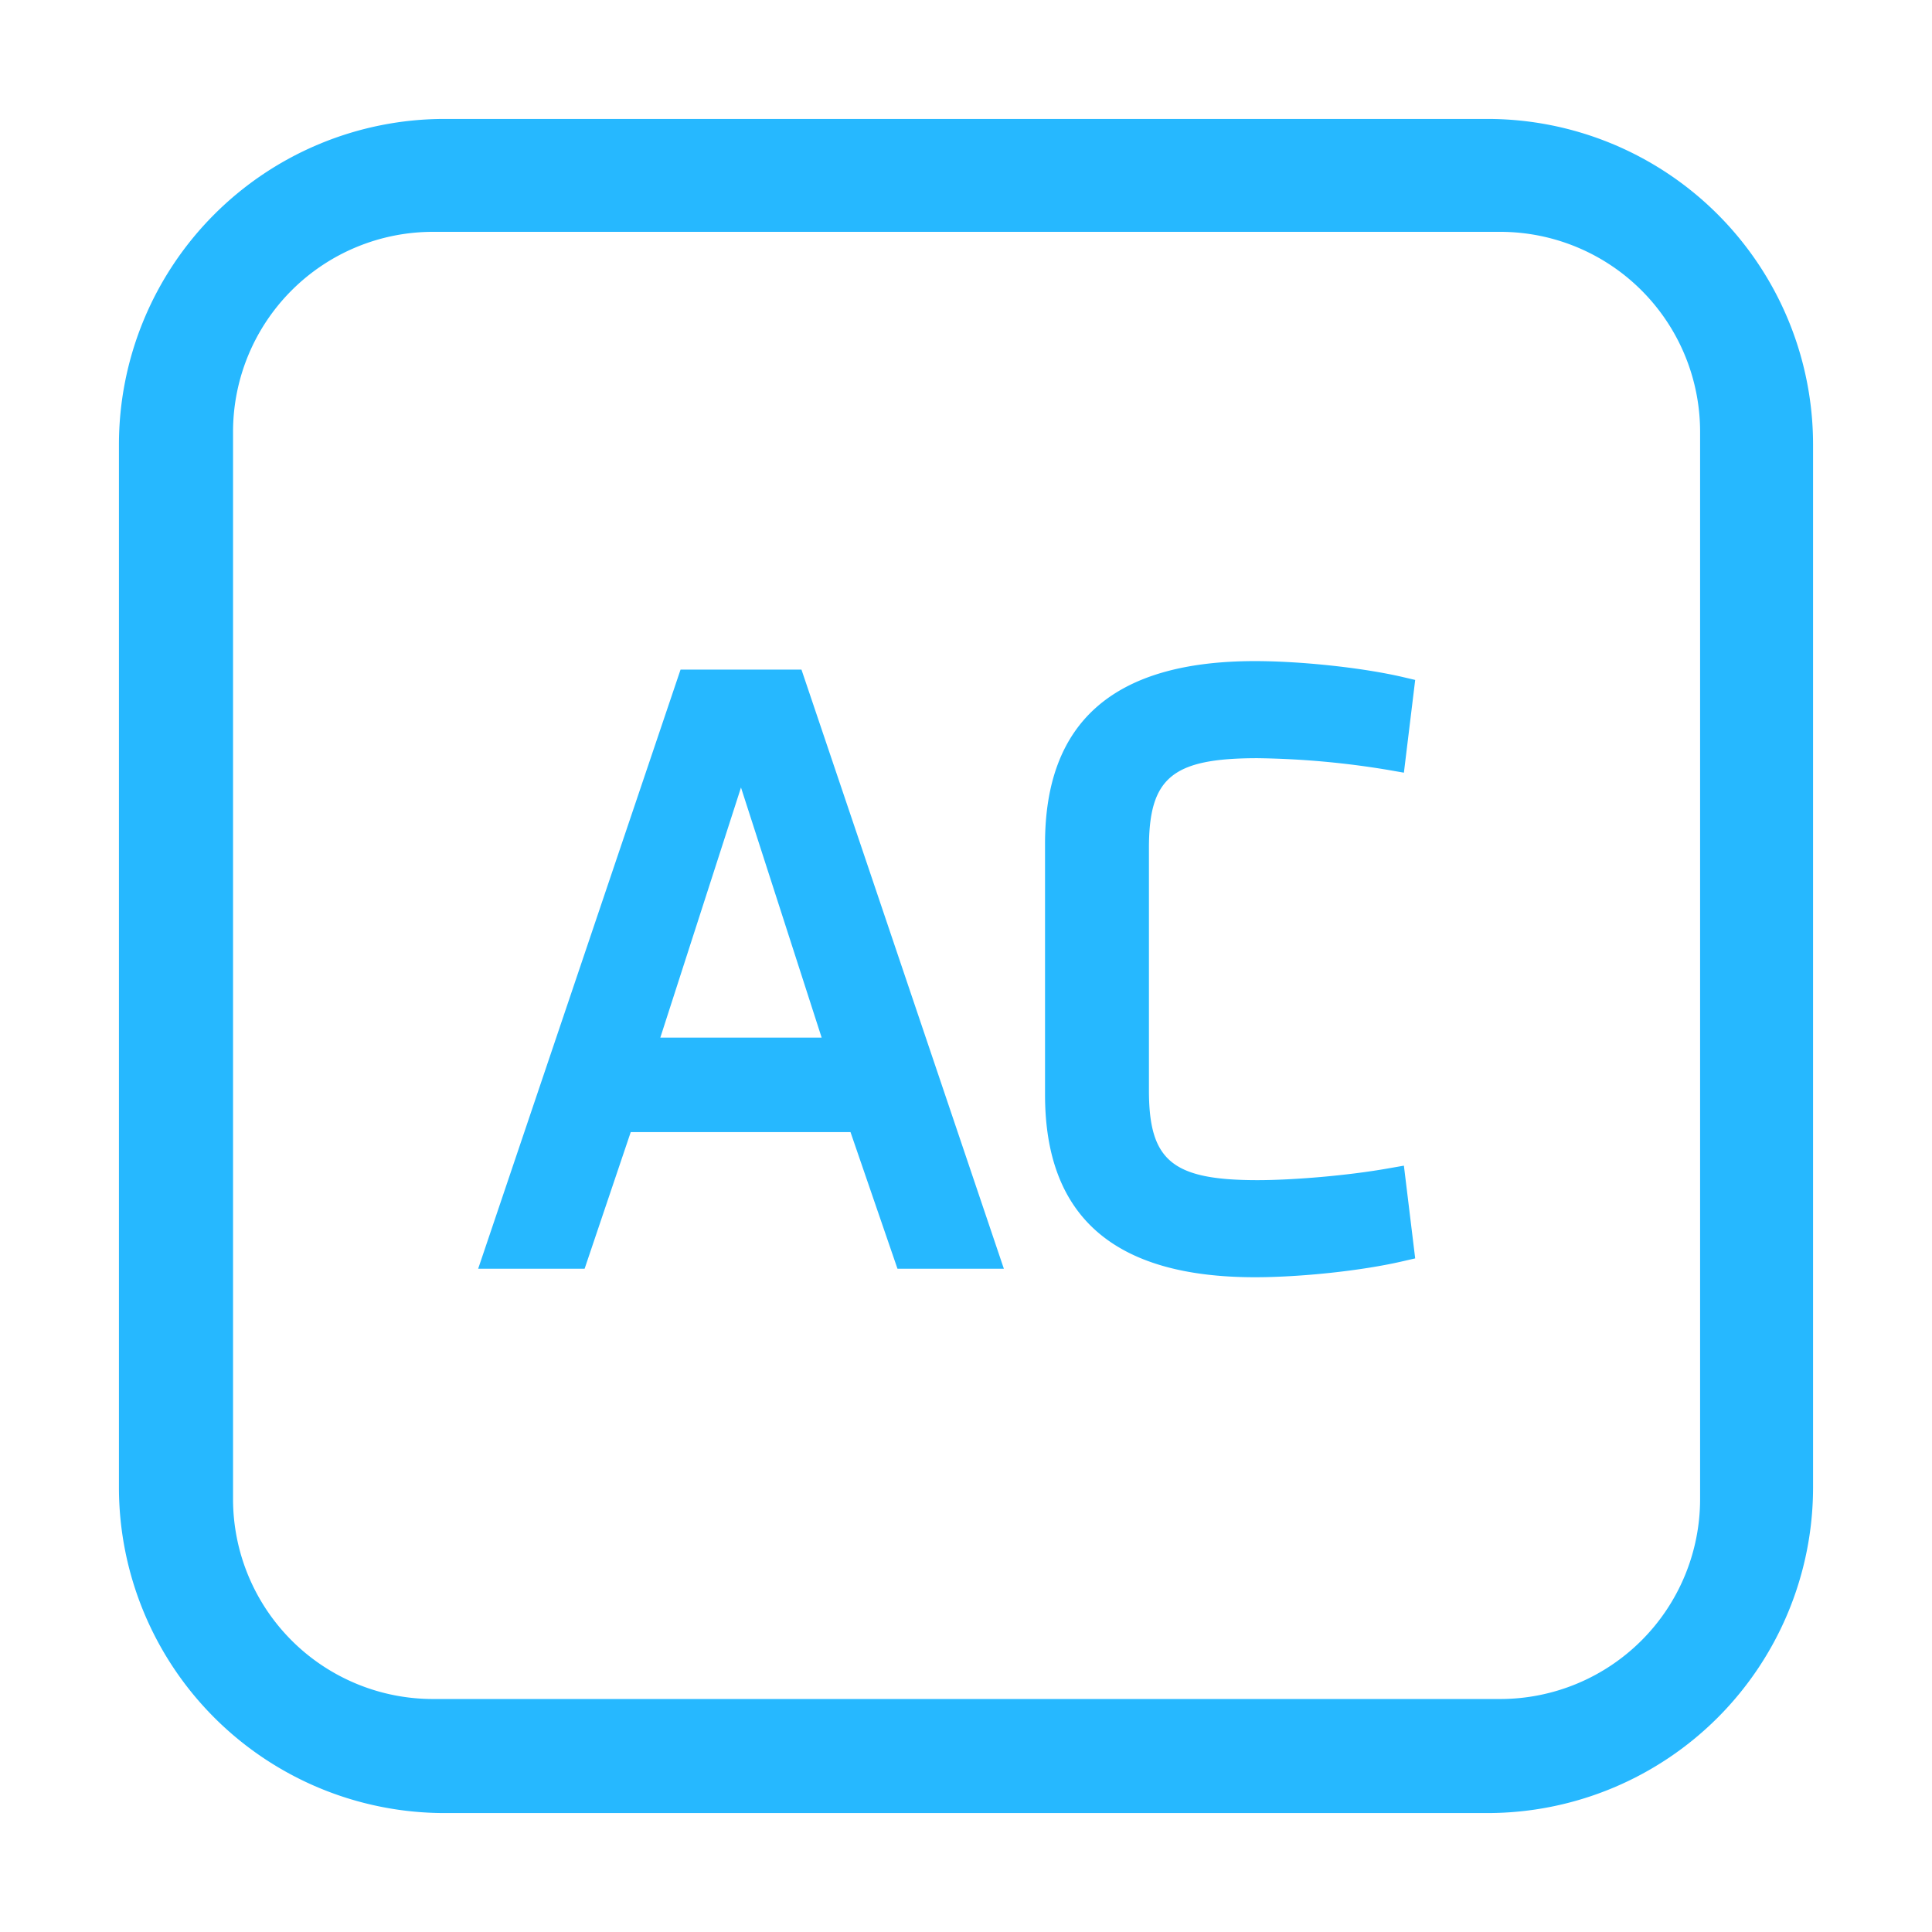 <svg width="32" height="32" viewBox="0 0 32 32" xmlns="http://www.w3.org/2000/svg"><title>C2829838-ED94-4720-A2DC-A111650B00BC</title><path d="M9.683 21.014H7.92l3.352-9.923h2.003l3.352 9.923h-1.762l-.778-2.263h-3.64l-.764 2.263zm2.59-7.97l-1.336 4.142h2.672l-1.336-4.143zm6.757 1v4.016c0 1.163.384 1.487 1.798 1.487.6 0 1.502-.077 2.162-.194l.263-.046.187 1.536-.222.051c-.678.156-1.683.261-2.432.261-2.354 0-3.477-1.02-3.477-3.024v-4.157c0-2.005 1.123-3.024 3.477-3.024.749 0 1.754.105 2.432.26l.222.052-.187 1.536-.263-.046a14.209 14.209 0 0 0-2.162-.194c-1.414 0-1.798.324-1.798 1.487zM1.97 7.365A5.395 5.395 0 0 1 7.364 1.97h17.272a5.395 5.395 0 0 1 5.394 5.394v17.272a5.395 5.395 0 0 1-5.394 5.394H7.364a5.395 5.395 0 0 1-5.394-5.394V7.364zm1.89-.212v17.677a3.312 3.312 0 0 0 3.31 3.311h17.678a3.312 3.312 0 0 0 3.311-3.31V7.151a3.312 3.312 0 0 0-3.31-3.311H7.17A3.312 3.312 0 0 0 3.86 7.15z" fill-rule="nonzero" fill="#26B8FF"/></svg>